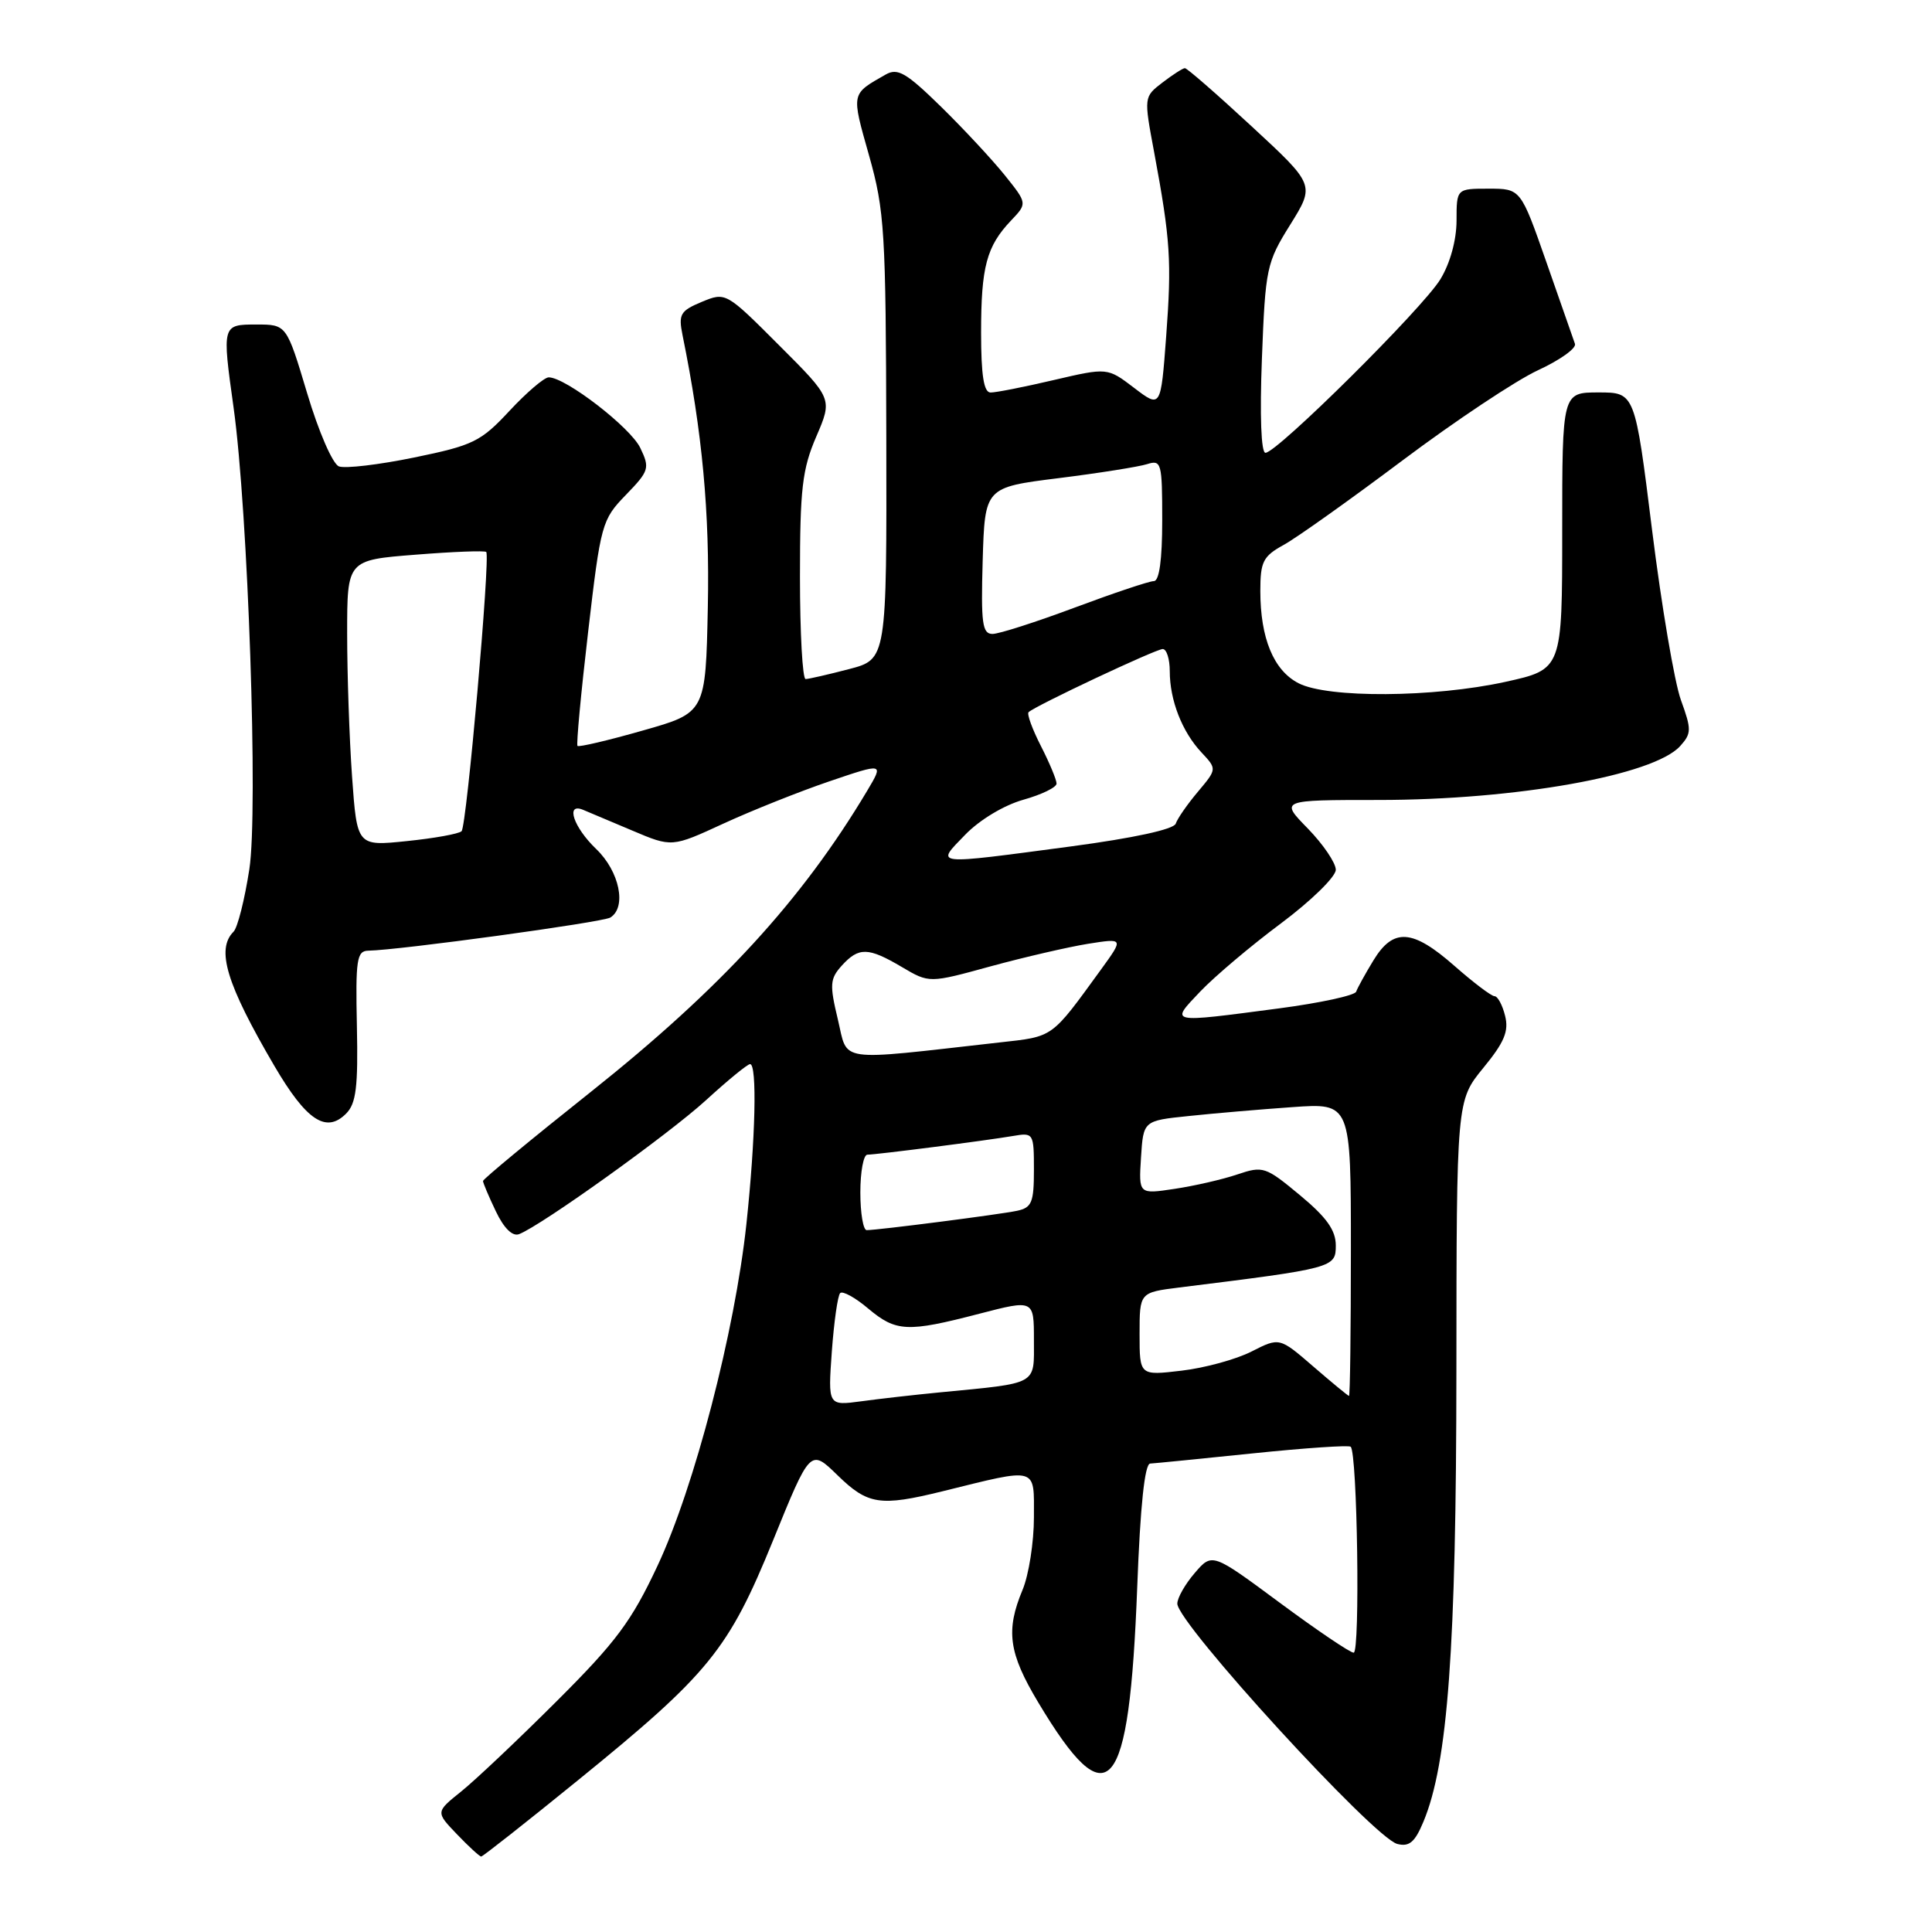 <?xml version="1.0" encoding="UTF-8" standalone="no"?>
<!DOCTYPE svg PUBLIC "-//W3C//DTD SVG 1.1//EN" "http://www.w3.org/Graphics/SVG/1.1/DTD/svg11.dtd" >
<svg xmlns="http://www.w3.org/2000/svg" xmlns:xlink="http://www.w3.org/1999/xlink" version="1.1" viewBox="0 0 256 256">
 <g >
 <path fill="currentColor"
d=" M 76.55 235.92 C 93.97 221.77 96.53 218.62 102.44 204.10 C 107.37 191.96 107.37 191.96 110.98 195.48 C 114.99 199.39 116.61 199.64 124.86 197.61 C 137.66 194.45 137.00 194.26 137.00 201.06 C 137.00 204.36 136.32 208.68 135.50 210.65 C 133.24 216.06 133.65 219.03 137.56 225.56 C 146.92 241.20 149.63 238.05 150.69 210.25 C 151.09 199.57 151.68 193.98 152.40 193.93 C 153.01 193.90 159.12 193.29 166.00 192.58 C 172.88 191.87 178.71 191.47 178.97 191.70 C 179.86 192.47 180.24 219.00 179.37 218.99 C 178.89 218.99 174.48 216.00 169.56 212.36 C 160.62 205.74 160.62 205.74 158.31 208.43 C 157.04 209.90 156.00 211.73 156.00 212.49 C 156.00 215.09 182.02 243.51 185.14 244.33 C 186.73 244.74 187.48 244.11 188.61 241.39 C 191.85 233.63 192.96 218.44 192.98 181.67 C 193.00 145.84 193.00 145.84 196.54 141.51 C 199.34 138.10 199.95 136.64 199.43 134.59 C 199.08 133.17 198.45 132.00 198.03 132.00 C 197.62 132.00 195.24 130.20 192.74 128.00 C 187.16 123.09 184.63 122.92 181.99 127.25 C 180.90 129.04 179.87 130.91 179.70 131.40 C 179.54 131.90 174.92 132.90 169.45 133.62 C 154.70 135.56 155.01 135.63 159.05 131.37 C 160.95 129.38 165.76 125.31 169.75 122.34 C 173.74 119.36 177.00 116.17 177.00 115.25 C 177.00 114.34 175.33 111.88 173.30 109.79 C 169.59 106.00 169.59 106.00 182.67 106.00 C 200.86 106.00 219.12 102.74 222.63 98.86 C 224.14 97.18 224.15 96.67 222.73 92.76 C 221.88 90.42 220.16 80.29 218.91 70.25 C 216.64 52.00 216.64 52.00 211.82 52.00 C 207.00 52.00 207.00 52.00 207.00 70.35 C 207.00 88.69 207.00 88.69 199.47 90.35 C 189.95 92.44 175.93 92.53 172.06 90.53 C 168.76 88.83 167.00 84.57 167.00 78.30 C 167.00 74.42 167.36 73.71 170.10 72.20 C 171.80 71.27 178.89 66.22 185.85 61.00 C 192.82 55.77 200.89 50.40 203.79 49.06 C 206.69 47.72 208.90 46.15 208.69 45.56 C 208.49 44.98 206.78 40.11 204.91 34.75 C 201.50 25.00 201.50 25.00 197.25 25.00 C 193.00 25.00 193.00 25.00 193.00 29.25 C 192.99 31.82 192.15 34.89 190.86 37.00 C 188.54 40.83 169.21 60.00 167.68 60.00 C 167.10 60.00 166.92 55.07 167.21 47.51 C 167.67 35.52 167.82 34.80 170.97 29.76 C 174.24 24.50 174.24 24.50 165.87 16.76 C 161.27 12.50 157.28 9.02 157.00 9.03 C 156.72 9.04 155.39 9.90 154.03 10.94 C 151.56 12.84 151.56 12.84 152.93 20.17 C 155.09 31.80 155.27 34.58 154.52 44.63 C 153.81 54.09 153.81 54.09 150.27 51.39 C 146.74 48.70 146.74 48.70 139.62 50.36 C 135.70 51.28 131.94 52.02 131.25 52.01 C 130.36 52.00 130.00 49.74 130.00 44.07 C 130.00 35.35 130.72 32.64 133.97 29.22 C 136.13 26.95 136.13 26.95 133.14 23.22 C 131.50 21.18 127.70 17.09 124.70 14.15 C 120.09 9.64 118.95 8.97 117.37 9.87 C 112.74 12.51 112.79 12.23 115.15 20.59 C 117.22 27.93 117.38 30.63 117.44 57.93 C 117.50 87.36 117.50 87.36 112.50 88.66 C 109.75 89.38 107.16 89.97 106.75 89.98 C 106.34 89.99 106.00 83.90 106.00 76.44 C 106.00 64.75 106.30 62.17 108.16 57.85 C 110.32 52.83 110.32 52.83 103.24 45.76 C 96.19 38.70 96.16 38.69 92.99 40.00 C 90.14 41.19 89.88 41.64 90.44 44.41 C 93.07 57.33 94.05 67.90 93.79 80.47 C 93.50 94.44 93.50 94.44 85.17 96.80 C 80.59 98.11 76.70 99.02 76.52 98.84 C 76.35 98.65 76.98 91.85 77.93 83.73 C 79.60 69.39 79.75 68.86 82.93 65.58 C 86.02 62.39 86.13 62.03 84.84 59.35 C 83.54 56.63 74.94 50.00 72.71 50.00 C 72.12 50.00 69.78 52.00 67.51 54.44 C 63.70 58.53 62.71 59.01 54.89 60.62 C 50.22 61.58 45.73 62.11 44.91 61.80 C 44.08 61.48 42.23 57.23 40.70 52.11 C 37.97 43.00 37.97 43.00 33.98 43.00 C 29.42 43.00 29.42 43.03 30.95 54.00 C 32.87 67.78 34.23 107.51 33.04 115.17 C 32.42 119.20 31.48 122.92 30.95 123.45 C 28.61 125.79 29.99 130.37 36.35 141.23 C 40.59 148.47 43.21 150.22 45.86 147.56 C 47.19 146.23 47.46 144.04 47.29 135.96 C 47.10 127.16 47.28 126.00 48.79 125.97 C 52.92 125.90 79.85 122.21 80.87 121.58 C 83.07 120.22 82.09 115.46 79.00 112.50 C 76.00 109.63 74.89 106.33 77.25 107.30 C 77.94 107.59 80.87 108.83 83.77 110.05 C 89.03 112.28 89.03 112.28 95.86 109.13 C 99.62 107.40 105.93 104.88 109.90 103.53 C 117.11 101.08 117.11 101.08 114.90 104.79 C 106.25 119.28 95.52 130.97 78.25 144.71 C 70.41 150.94 64.00 156.24 64.00 156.49 C 64.00 156.73 64.76 158.54 65.70 160.50 C 66.77 162.75 67.91 163.87 68.78 163.53 C 71.72 162.40 88.58 150.32 93.55 145.78 C 96.42 143.15 99.05 141.00 99.39 141.00 C 100.34 141.00 100.11 150.90 98.90 162.21 C 97.37 176.44 92.02 197.03 87.14 207.44 C 83.68 214.83 81.65 217.55 73.78 225.40 C 68.68 230.49 62.98 235.88 61.11 237.38 C 57.72 240.10 57.72 240.10 60.55 243.05 C 62.10 244.67 63.55 246.00 63.76 246.00 C 63.97 246.00 69.72 241.47 76.55 235.92 Z  M 110.22 179.10 C 110.51 175.16 111.00 171.66 111.33 171.34 C 111.65 171.02 113.32 171.93 115.03 173.38 C 118.73 176.49 120.22 176.56 129.75 174.08 C 137.00 172.20 137.00 172.20 137.00 177.55 C 137.00 183.60 137.70 183.22 124.50 184.50 C 121.20 184.82 116.52 185.35 114.11 185.68 C 109.71 186.27 109.71 186.27 110.22 179.10 Z  M 174.02 181.07 C 169.54 177.20 169.54 177.20 165.84 179.08 C 163.81 180.12 159.64 181.26 156.57 181.62 C 151.00 182.28 151.00 182.28 151.00 176.77 C 151.00 171.26 151.00 171.26 156.25 170.60 C 176.72 168.06 177.00 167.98 177.00 165.04 C 177.00 163.01 175.79 161.31 172.25 158.37 C 167.69 154.58 167.36 154.47 163.95 155.62 C 162.00 156.28 158.26 157.14 155.64 157.53 C 150.88 158.25 150.88 158.25 151.19 153.37 C 151.50 148.50 151.50 148.50 157.50 147.88 C 160.80 147.53 166.99 147.00 171.25 146.70 C 179.00 146.15 179.00 146.15 179.00 165.58 C 179.00 176.26 178.89 184.99 178.75 184.97 C 178.61 184.95 176.48 183.20 174.02 181.07 Z  M 114.00 158.00 C 114.00 155.25 114.42 153.00 114.93 153.00 C 116.11 153.00 130.61 151.14 134.25 150.52 C 136.94 150.06 137.00 150.15 137.00 155.01 C 137.00 159.34 136.72 160.02 134.75 160.44 C 132.42 160.93 116.32 163.00 114.84 163.00 C 114.38 163.00 114.00 160.75 114.00 158.00 Z  M 111.02 135.08 C 109.91 130.46 109.97 129.69 111.54 127.95 C 113.79 125.47 115.04 125.50 119.51 128.14 C 123.13 130.28 123.13 130.28 131.28 128.04 C 135.76 126.82 141.56 125.48 144.16 125.06 C 148.90 124.31 148.90 124.31 145.93 128.41 C 139.20 137.67 139.69 137.32 132.35 138.14 C 110.56 140.59 112.40 140.85 111.02 135.08 Z  M 127.90 110.60 C 129.81 108.63 133.04 106.69 135.60 105.97 C 138.02 105.29 140.00 104.33 140.00 103.83 C 140.00 103.33 139.07 101.09 137.93 98.86 C 136.79 96.63 136.05 94.61 136.29 94.37 C 137.11 93.55 153.15 86.00 154.07 86.00 C 154.58 86.00 155.00 87.32 155.00 88.93 C 155.00 92.78 156.63 96.96 159.20 99.70 C 161.26 101.90 161.26 101.90 158.72 104.92 C 157.33 106.57 156.01 108.47 155.79 109.14 C 155.54 109.89 150.19 111.05 141.94 112.15 C 123.36 114.62 123.94 114.69 127.90 110.60 Z  M 46.65 102.91 C 46.29 97.84 46.00 89.31 46.00 83.95 C 46.00 74.21 46.00 74.21 55.06 73.50 C 60.04 73.10 64.25 72.94 64.43 73.14 C 64.99 73.79 61.84 109.48 61.16 110.14 C 60.80 110.49 57.53 111.08 53.90 111.45 C 47.31 112.13 47.31 112.13 46.65 102.91 Z  M 130.21 74.29 C 130.50 64.58 130.50 64.58 140.25 63.36 C 145.61 62.69 150.90 61.85 152.00 61.50 C 153.89 60.90 154.00 61.32 154.00 68.93 C 154.00 74.18 153.61 77.00 152.89 77.00 C 152.28 77.00 147.57 78.58 142.43 80.50 C 137.29 82.42 132.38 84.00 131.51 84.00 C 130.16 84.00 129.97 82.59 130.21 74.29 Z "/>
</g>
</svg>
